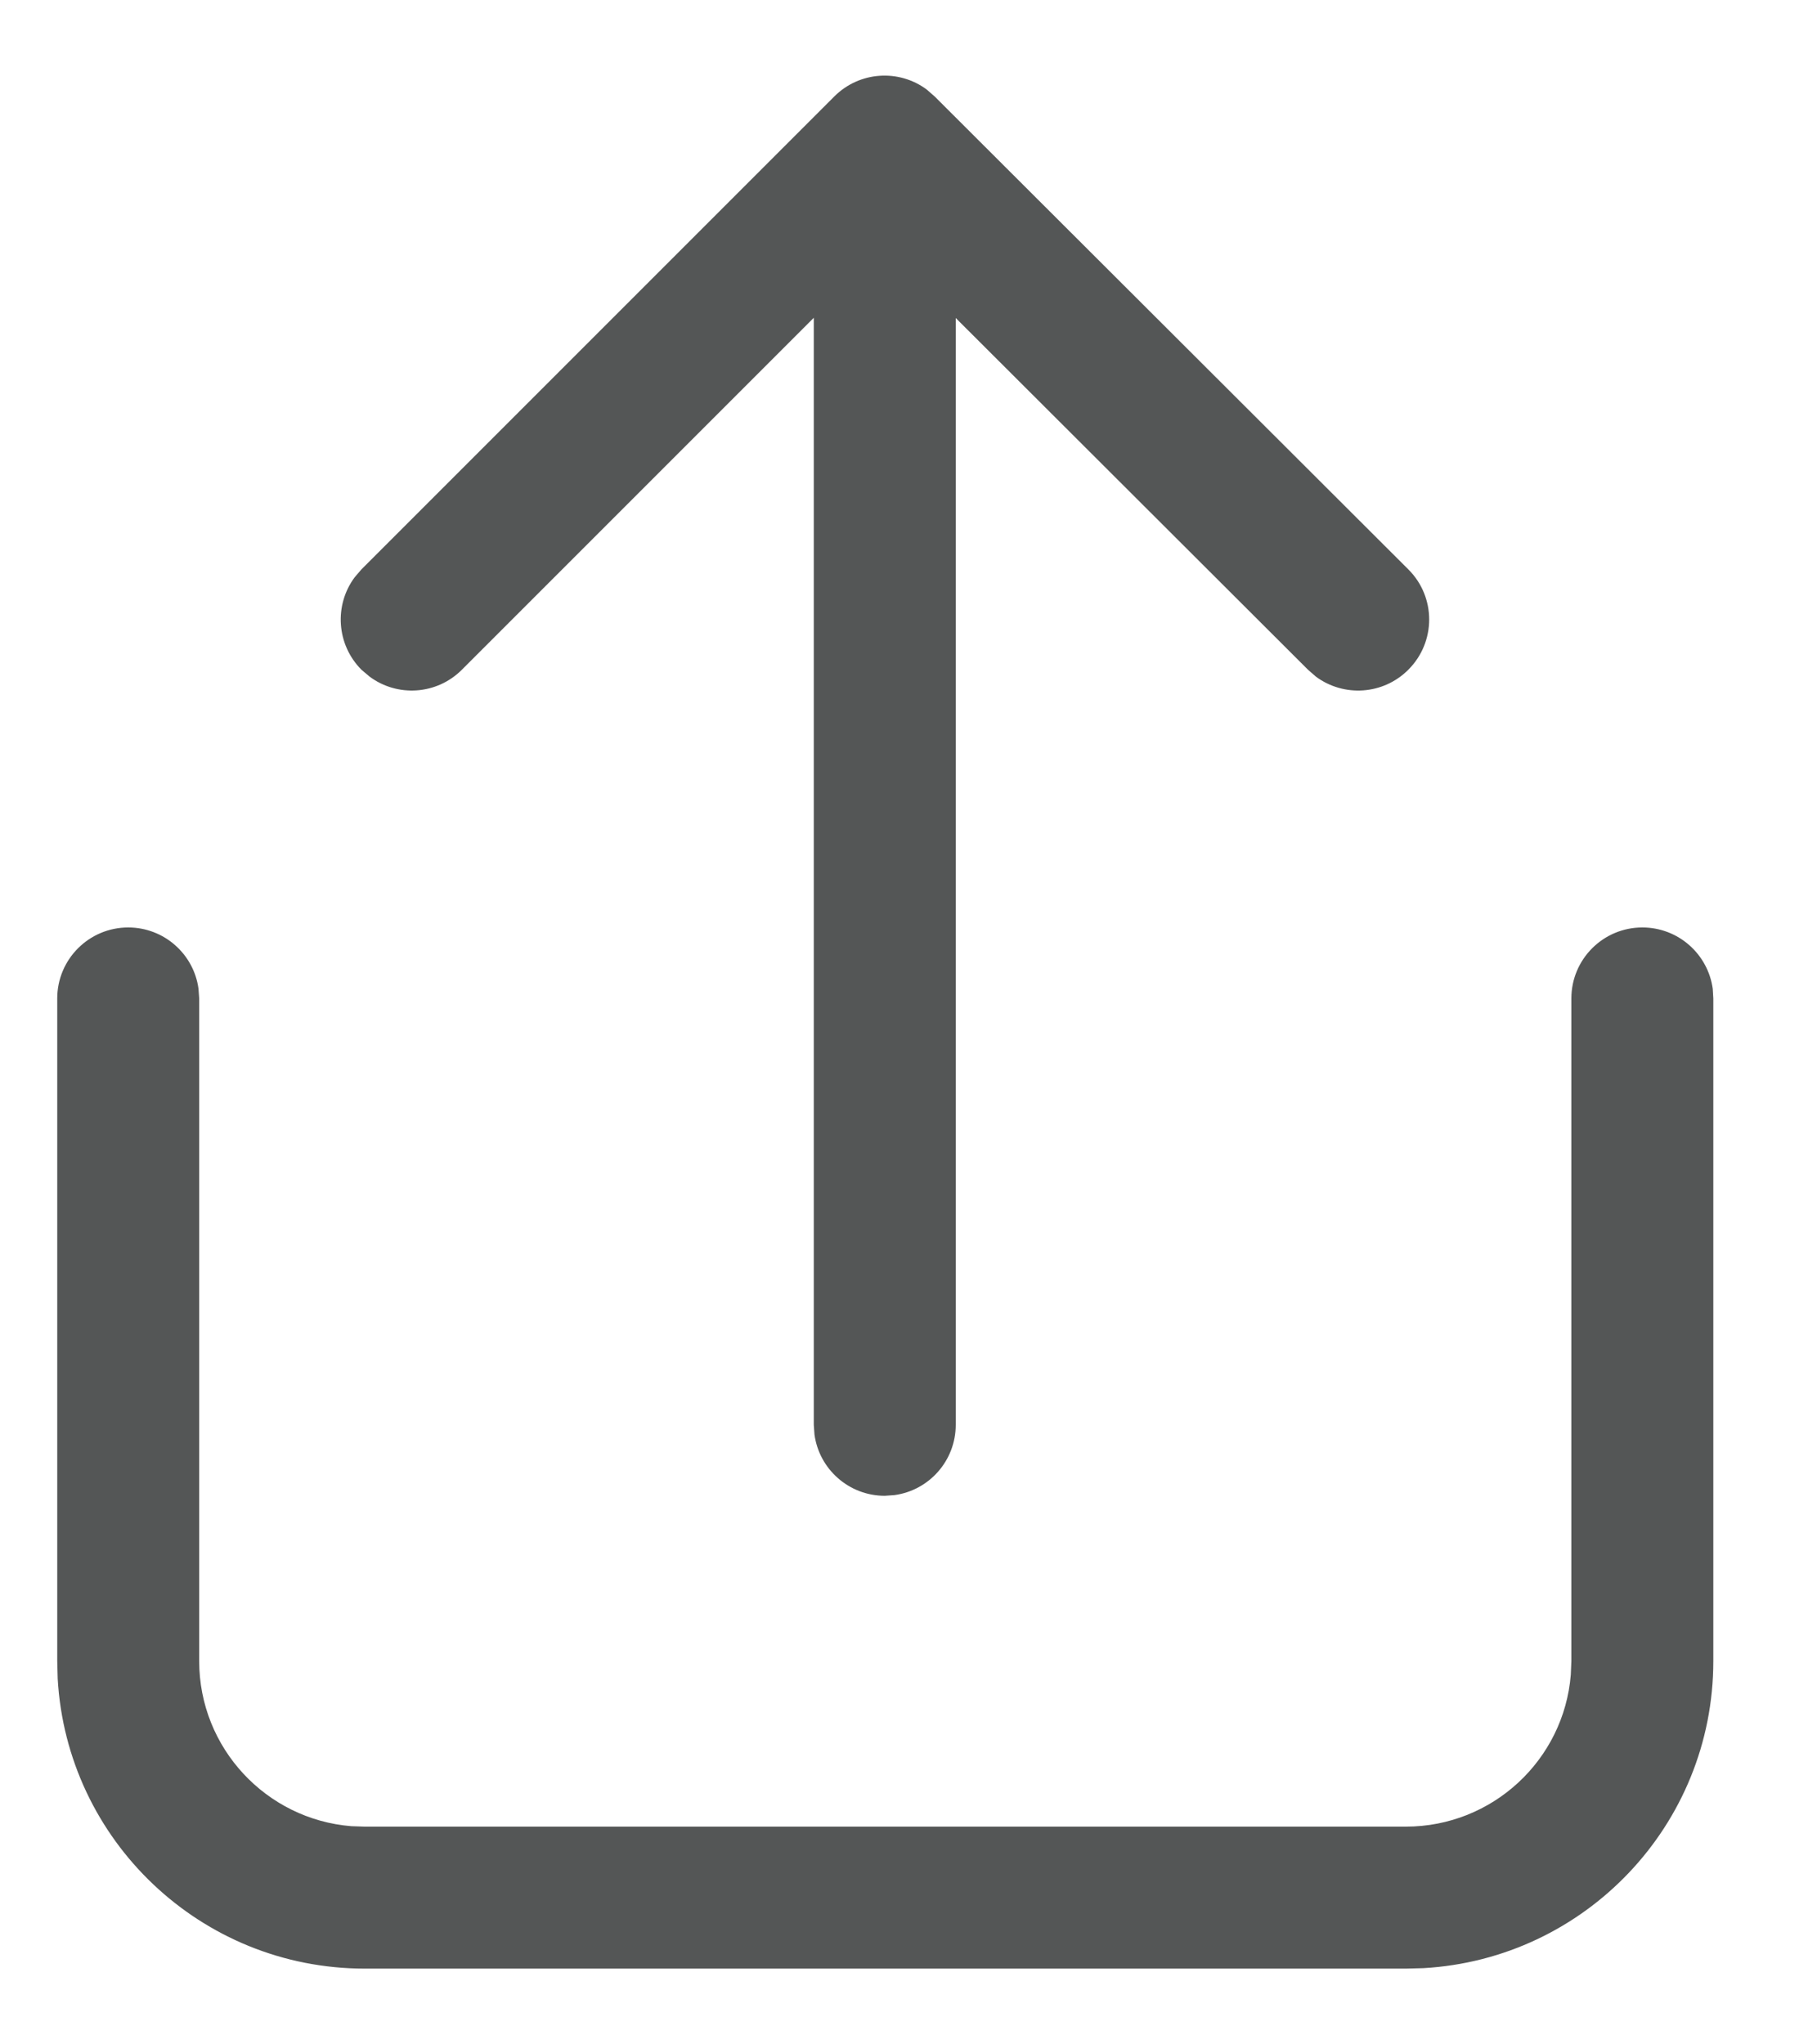 <svg width="16" height="18" viewBox="0 0 16 18" fill="none" xmlns="http://www.w3.org/2000/svg">
<path d="M14.462 8.166C14.779 8.166 15.04 8.401 15.082 8.706L15.087 8.791V14.625C15.087 16.069 13.957 17.249 12.533 17.329L12.379 17.333H3.212C1.768 17.333 0.588 16.203 0.508 14.779L0.504 14.625V8.791C0.504 8.446 0.784 8.166 1.129 8.166C1.445 8.166 1.707 8.401 1.748 8.706L1.754 8.791V14.625C1.754 15.39 2.343 16.018 3.093 16.079L3.212 16.083H12.379C13.144 16.083 13.772 15.494 13.832 14.745L13.837 14.625V8.791C13.837 8.446 14.117 8.166 14.462 8.166ZM3.183 5.013L7.347 0.849C7.569 0.627 7.916 0.607 8.16 0.788L8.23 0.849L12.401 5.013C12.646 5.256 12.646 5.652 12.402 5.896C12.18 6.119 11.833 6.139 11.588 5.958L11.518 5.897L8.416 2.8L8.416 12.545C8.416 12.861 8.181 13.123 7.876 13.164L7.791 13.17C7.475 13.17 7.213 12.935 7.172 12.63L7.166 12.545L7.166 2.798L4.067 5.897C3.845 6.119 3.498 6.139 3.254 5.957L3.183 5.897C2.962 5.675 2.941 5.328 3.123 5.083L3.183 5.013Z" fill="#252727" fill-opacity="0.78"/>
</svg>
